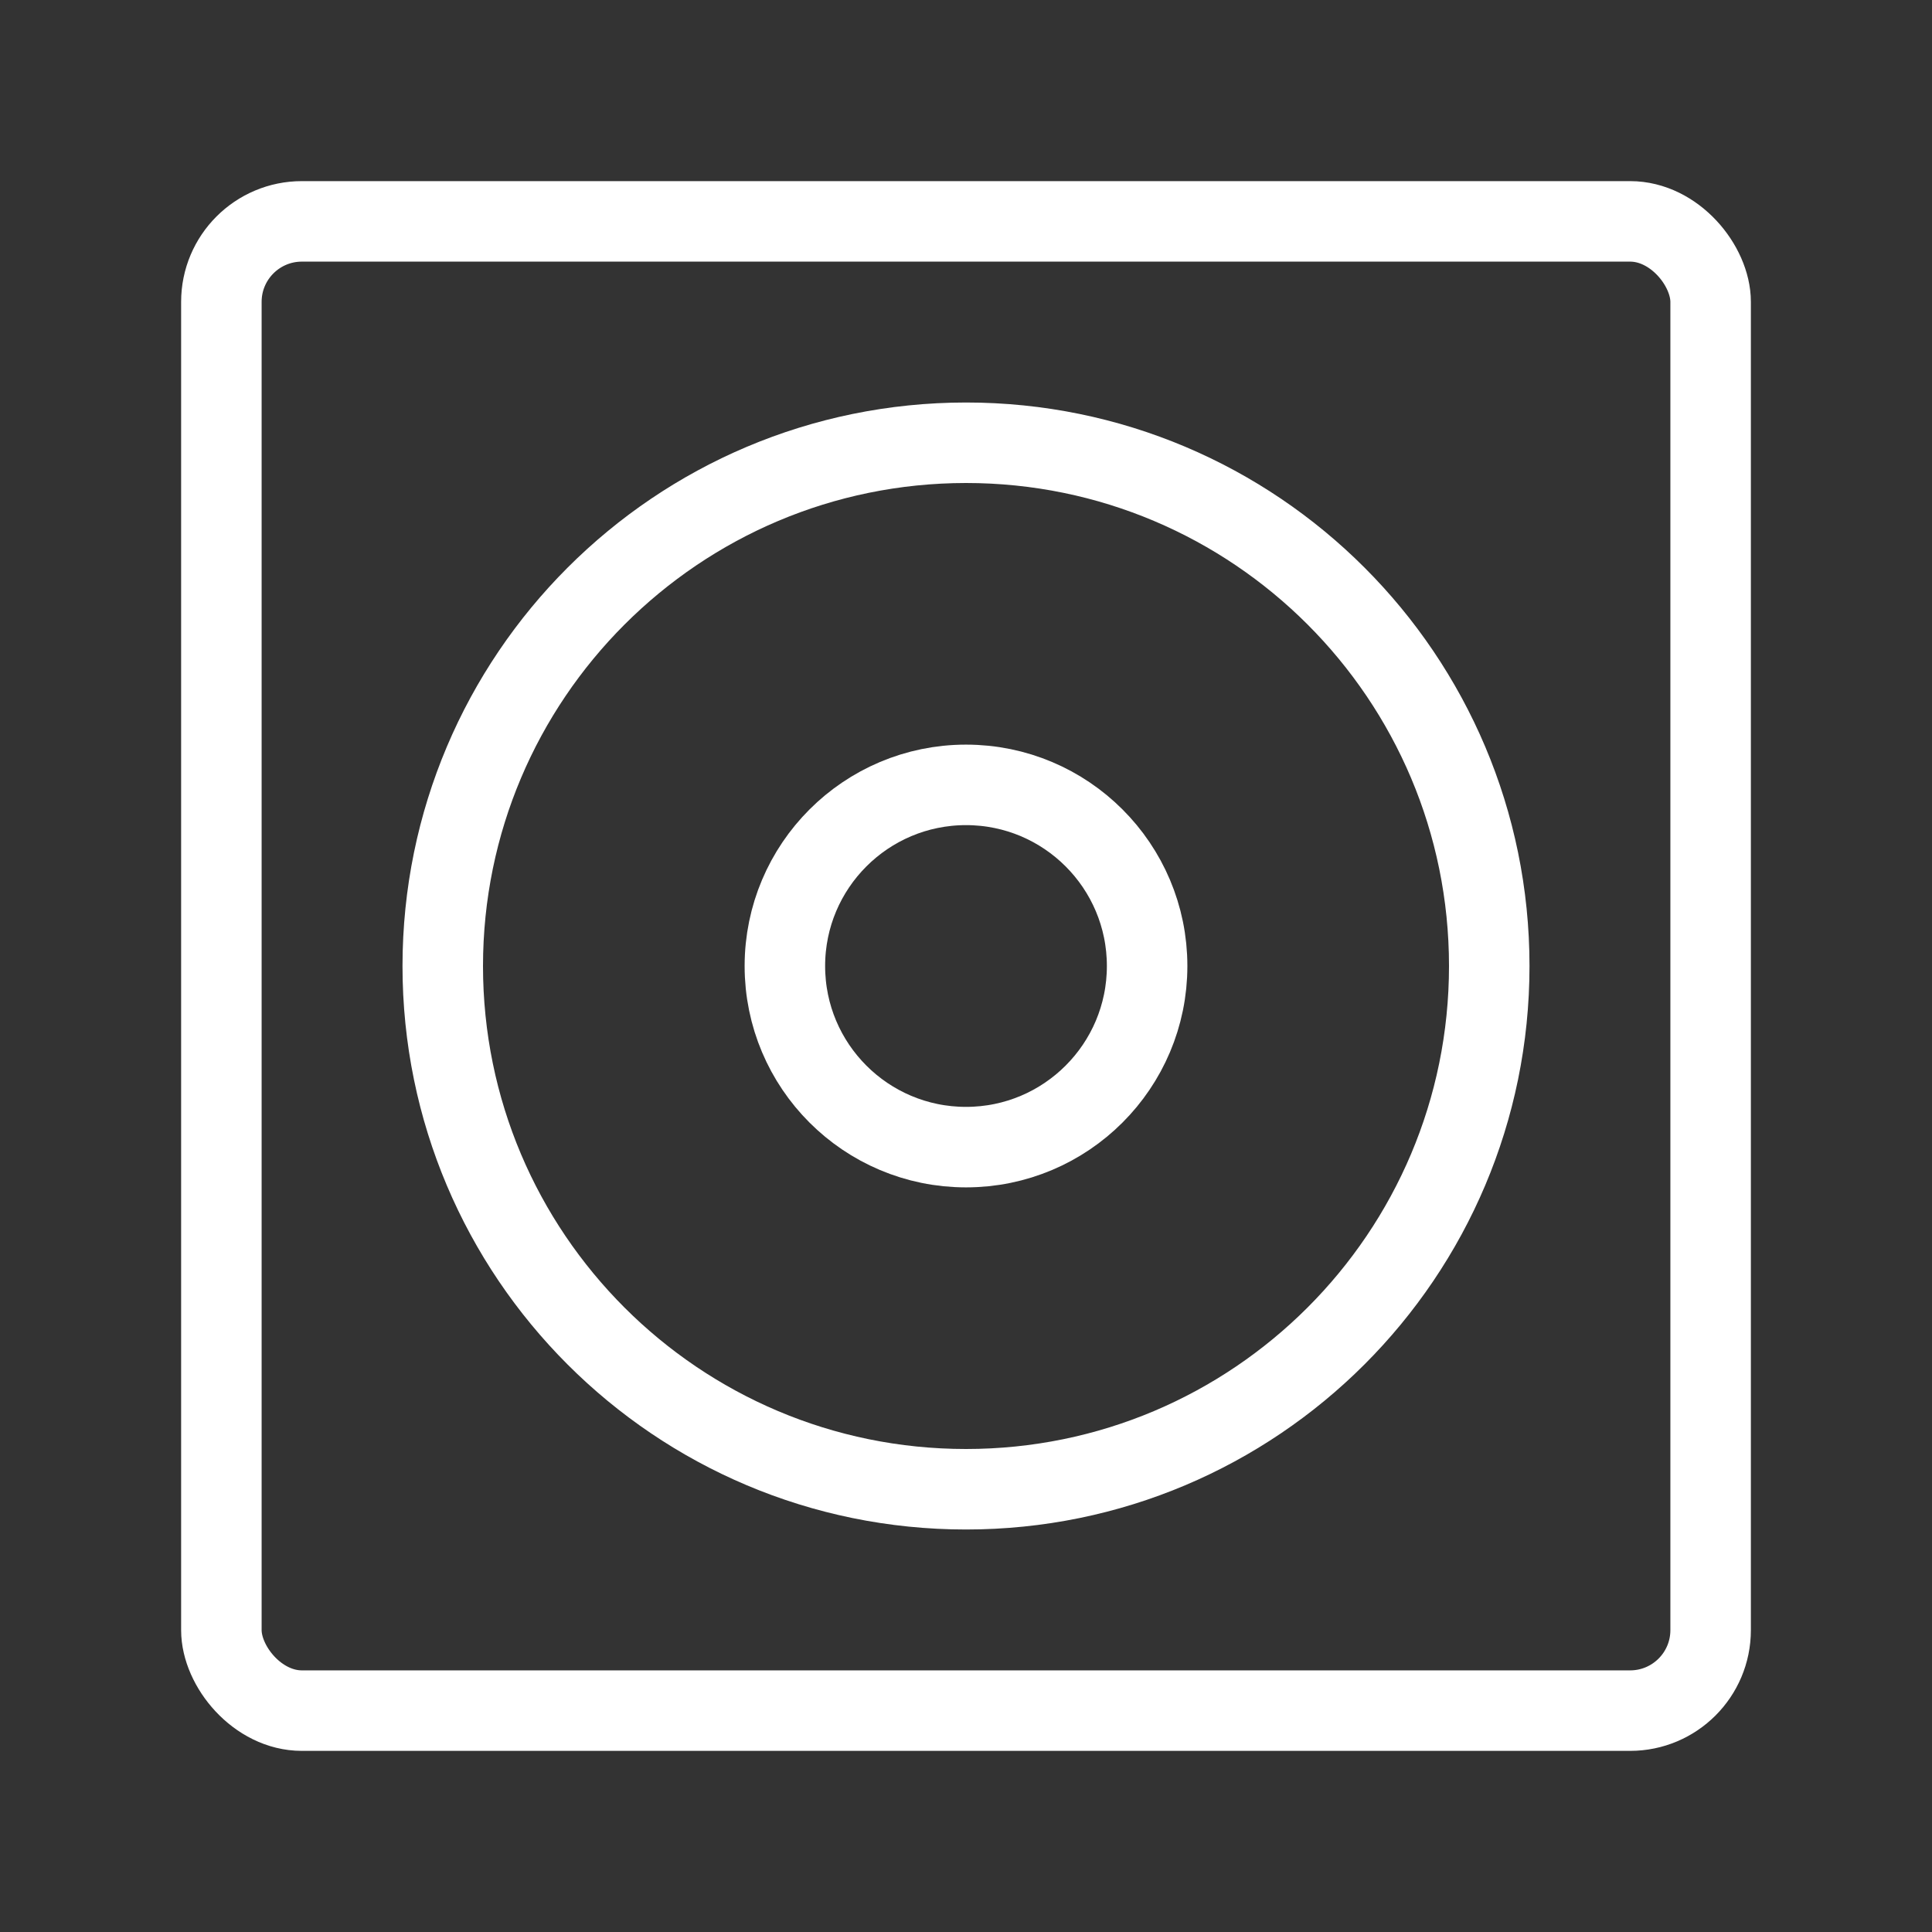 <?xml version='1.0' encoding='UTF-8'?>
<svg xmlns="http://www.w3.org/2000/svg" id="a" viewBox="0 0 48 48"><rect x="0" y="0" width="48" height="48" fill="#333333" stroke="none"/><defs><style>.b{fill:none;stroke:#fff;stroke-width:2px;stroke-linecap:round;stroke-linejoin:round;}</style></defs><rect class="b" x="5.5" y="5.5" width="37" height="37" rx="2" ry="2"/><path class="b" d="m24,11c7.18,0,13,5.82,13,13s-5.82,13-13,13-13-5.82-13-13c.003-7.178,5.822-12.997,13-13Z"/><path class="b" d="m24,19.5c2.485,0,4.5,2.015,4.5,4.5s-2.015,4.5-4.5,4.5-4.5-2.015-4.5-4.5c.001-2.485,2.015-4.499,4.5-4.5Z"/></svg>